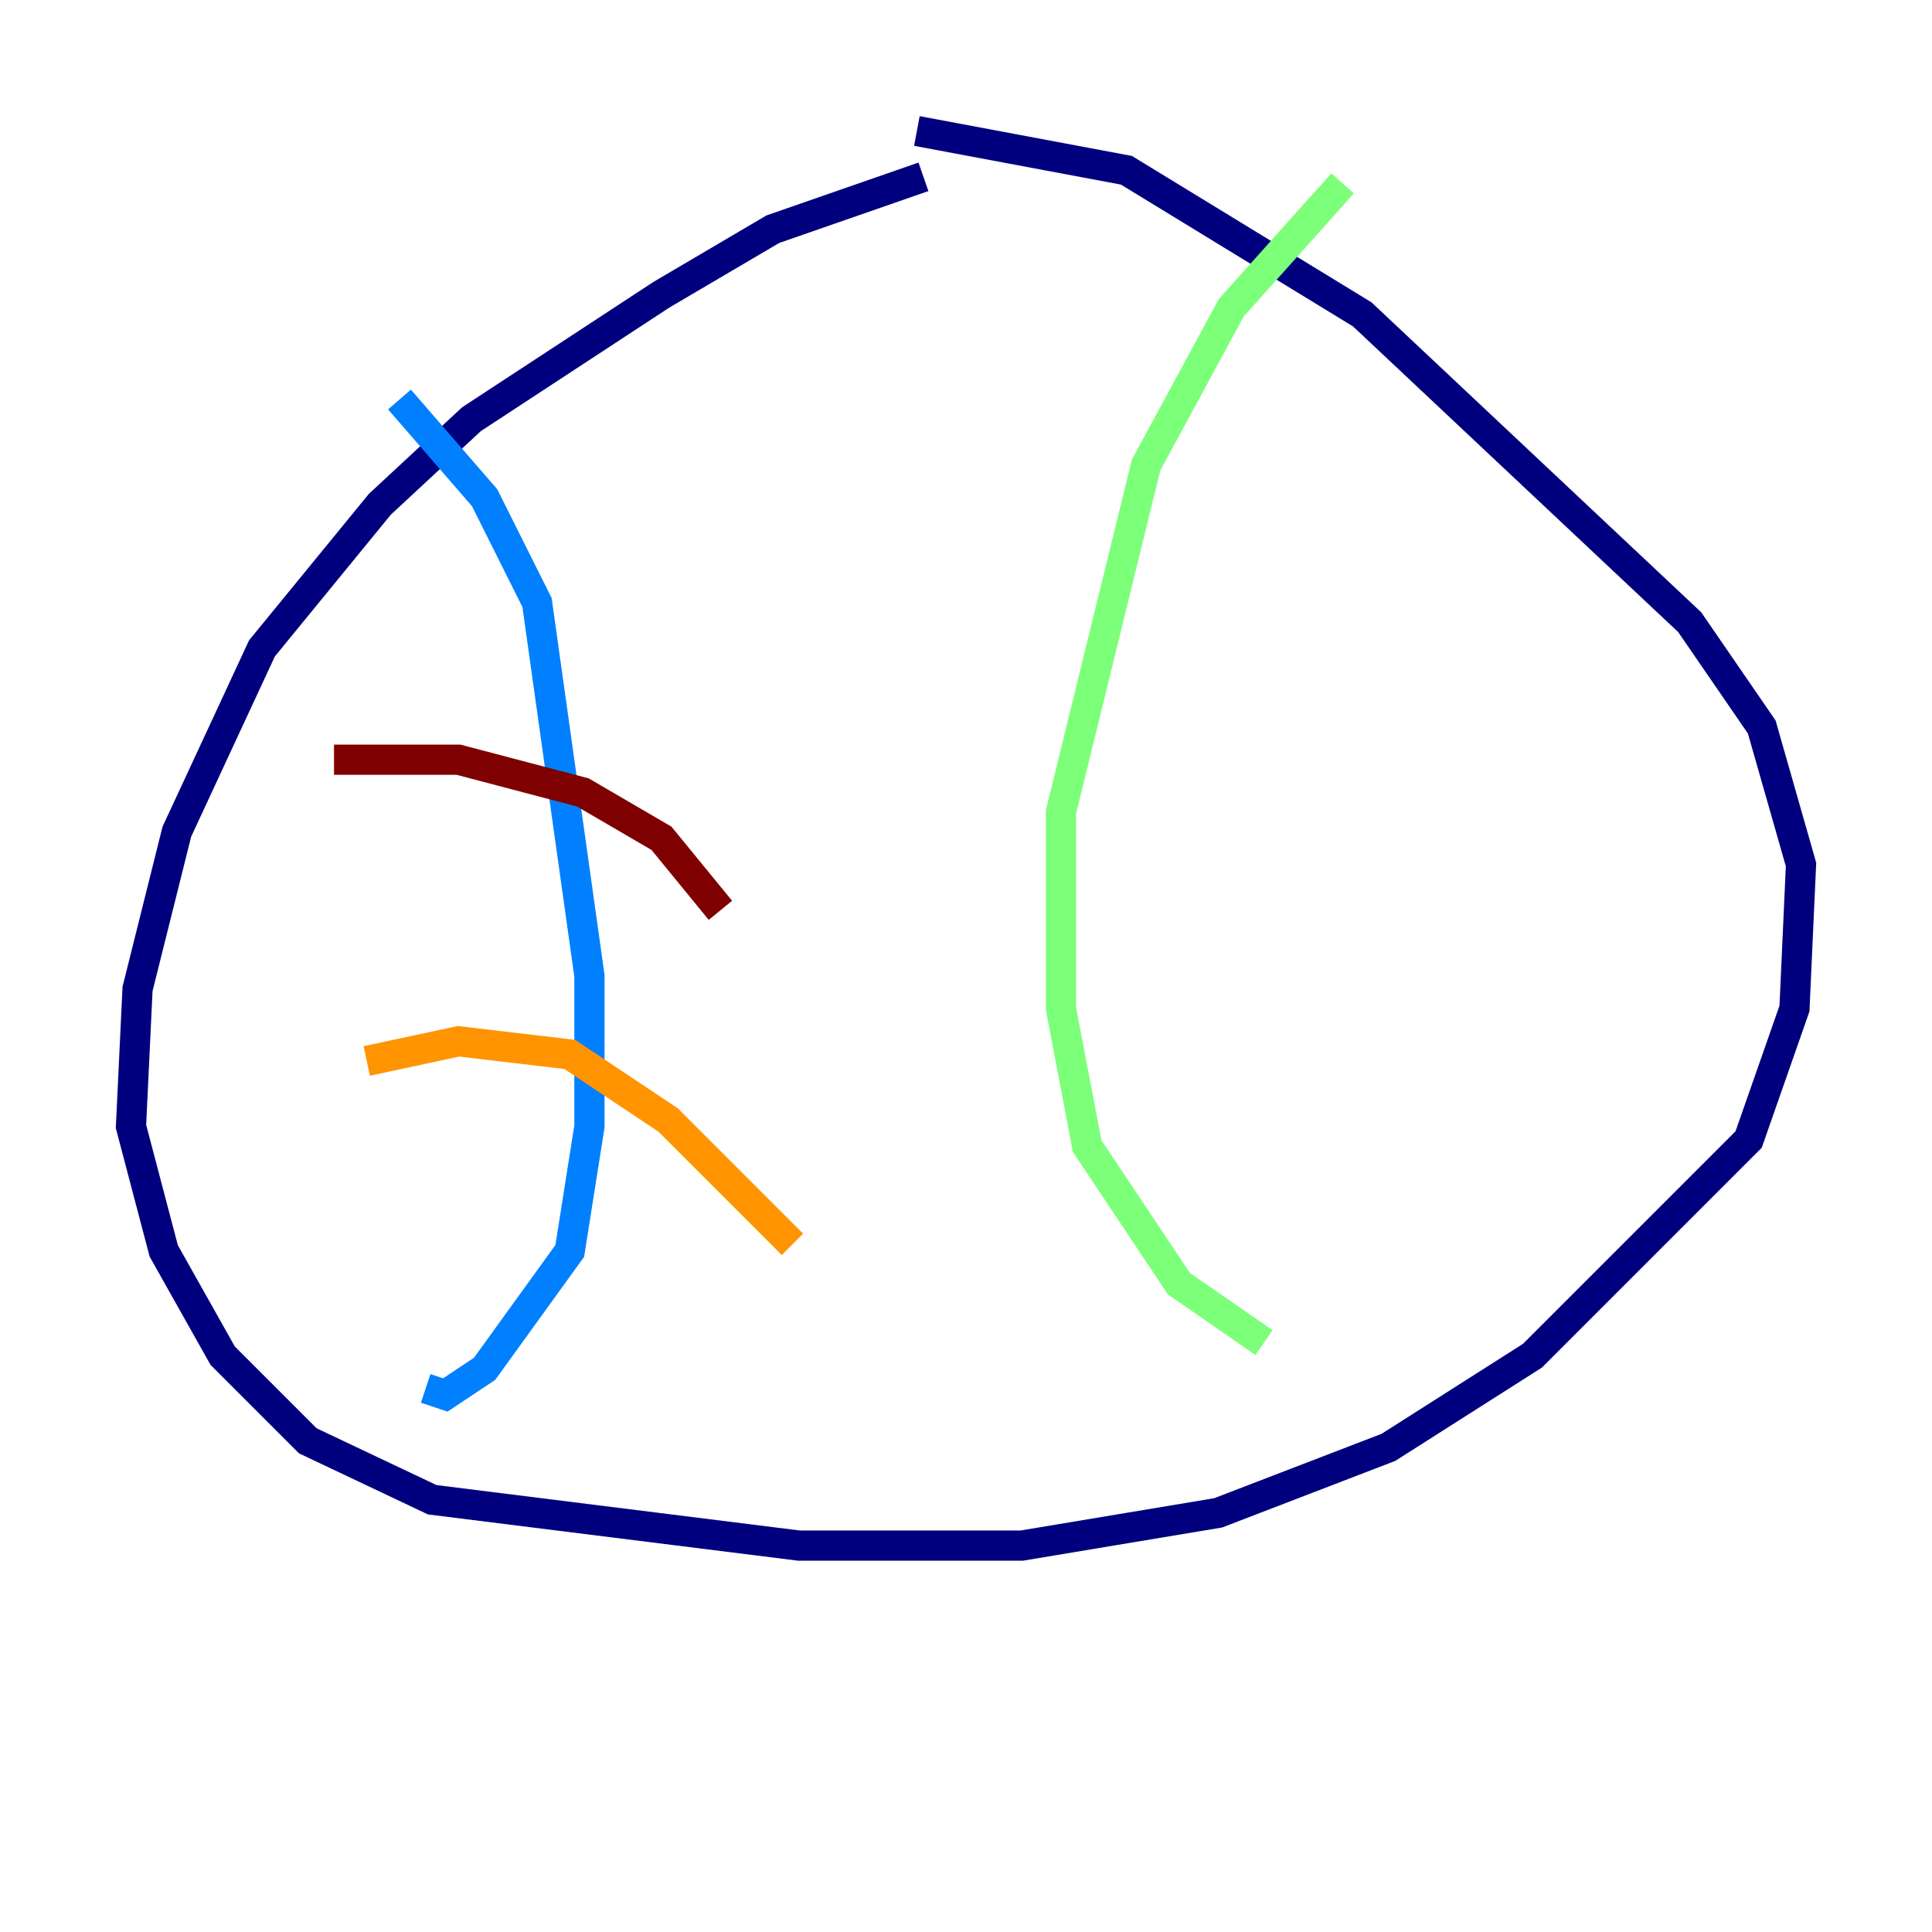 <?xml version="1.0" encoding="utf-8" ?>
<svg baseProfile="tiny" height="128" version="1.2" viewBox="0,0,128,128" width="128" xmlns="http://www.w3.org/2000/svg" xmlns:ev="http://www.w3.org/2001/xml-events" xmlns:xlink="http://www.w3.org/1999/xlink"><defs /><polyline fill="none" points="61.18,11.715 51.2,15.186 43.824,19.525 31.241,27.77 25.166,33.41 17.356,42.956 11.715,55.105 9.112,65.519 8.678,74.63 10.848,82.875 14.752,89.817 20.393,95.458 28.637,99.363 52.936,102.4 67.688,102.4 80.705,100.231 91.986,95.891 101.532,89.817 115.851,75.498 118.888,66.82 119.322,57.275 116.719,48.163 111.946,41.22 90.251,20.827 74.63,11.281 60.746,8.678" stroke="#00007f" stroke-width="2" /><polyline fill="none" points="26.468,26.468 32.108,32.976 35.58,39.919 39.051,64.651 39.051,74.63 37.749,82.875 32.108,90.685 29.505,92.42 28.203,91.986" stroke="#0080ff" stroke-width="2" /><polyline fill="none" points="88.949,12.149 81.573,20.393 75.932,30.807 70.291,53.803 70.291,66.82 72.027,75.932 78.102,85.044 83.742,88.949" stroke="#7cff79" stroke-width="2" /><polyline fill="none" points="24.298,70.291 30.373,68.99 37.749,69.858 44.258,74.197 52.502,82.441" stroke="#ff9400" stroke-width="2" /><polyline fill="none" points="22.129,50.332 30.373,50.332 38.617,52.502 43.824,55.539 47.729,60.312" stroke="#7f0000" stroke-width="2" /></svg>